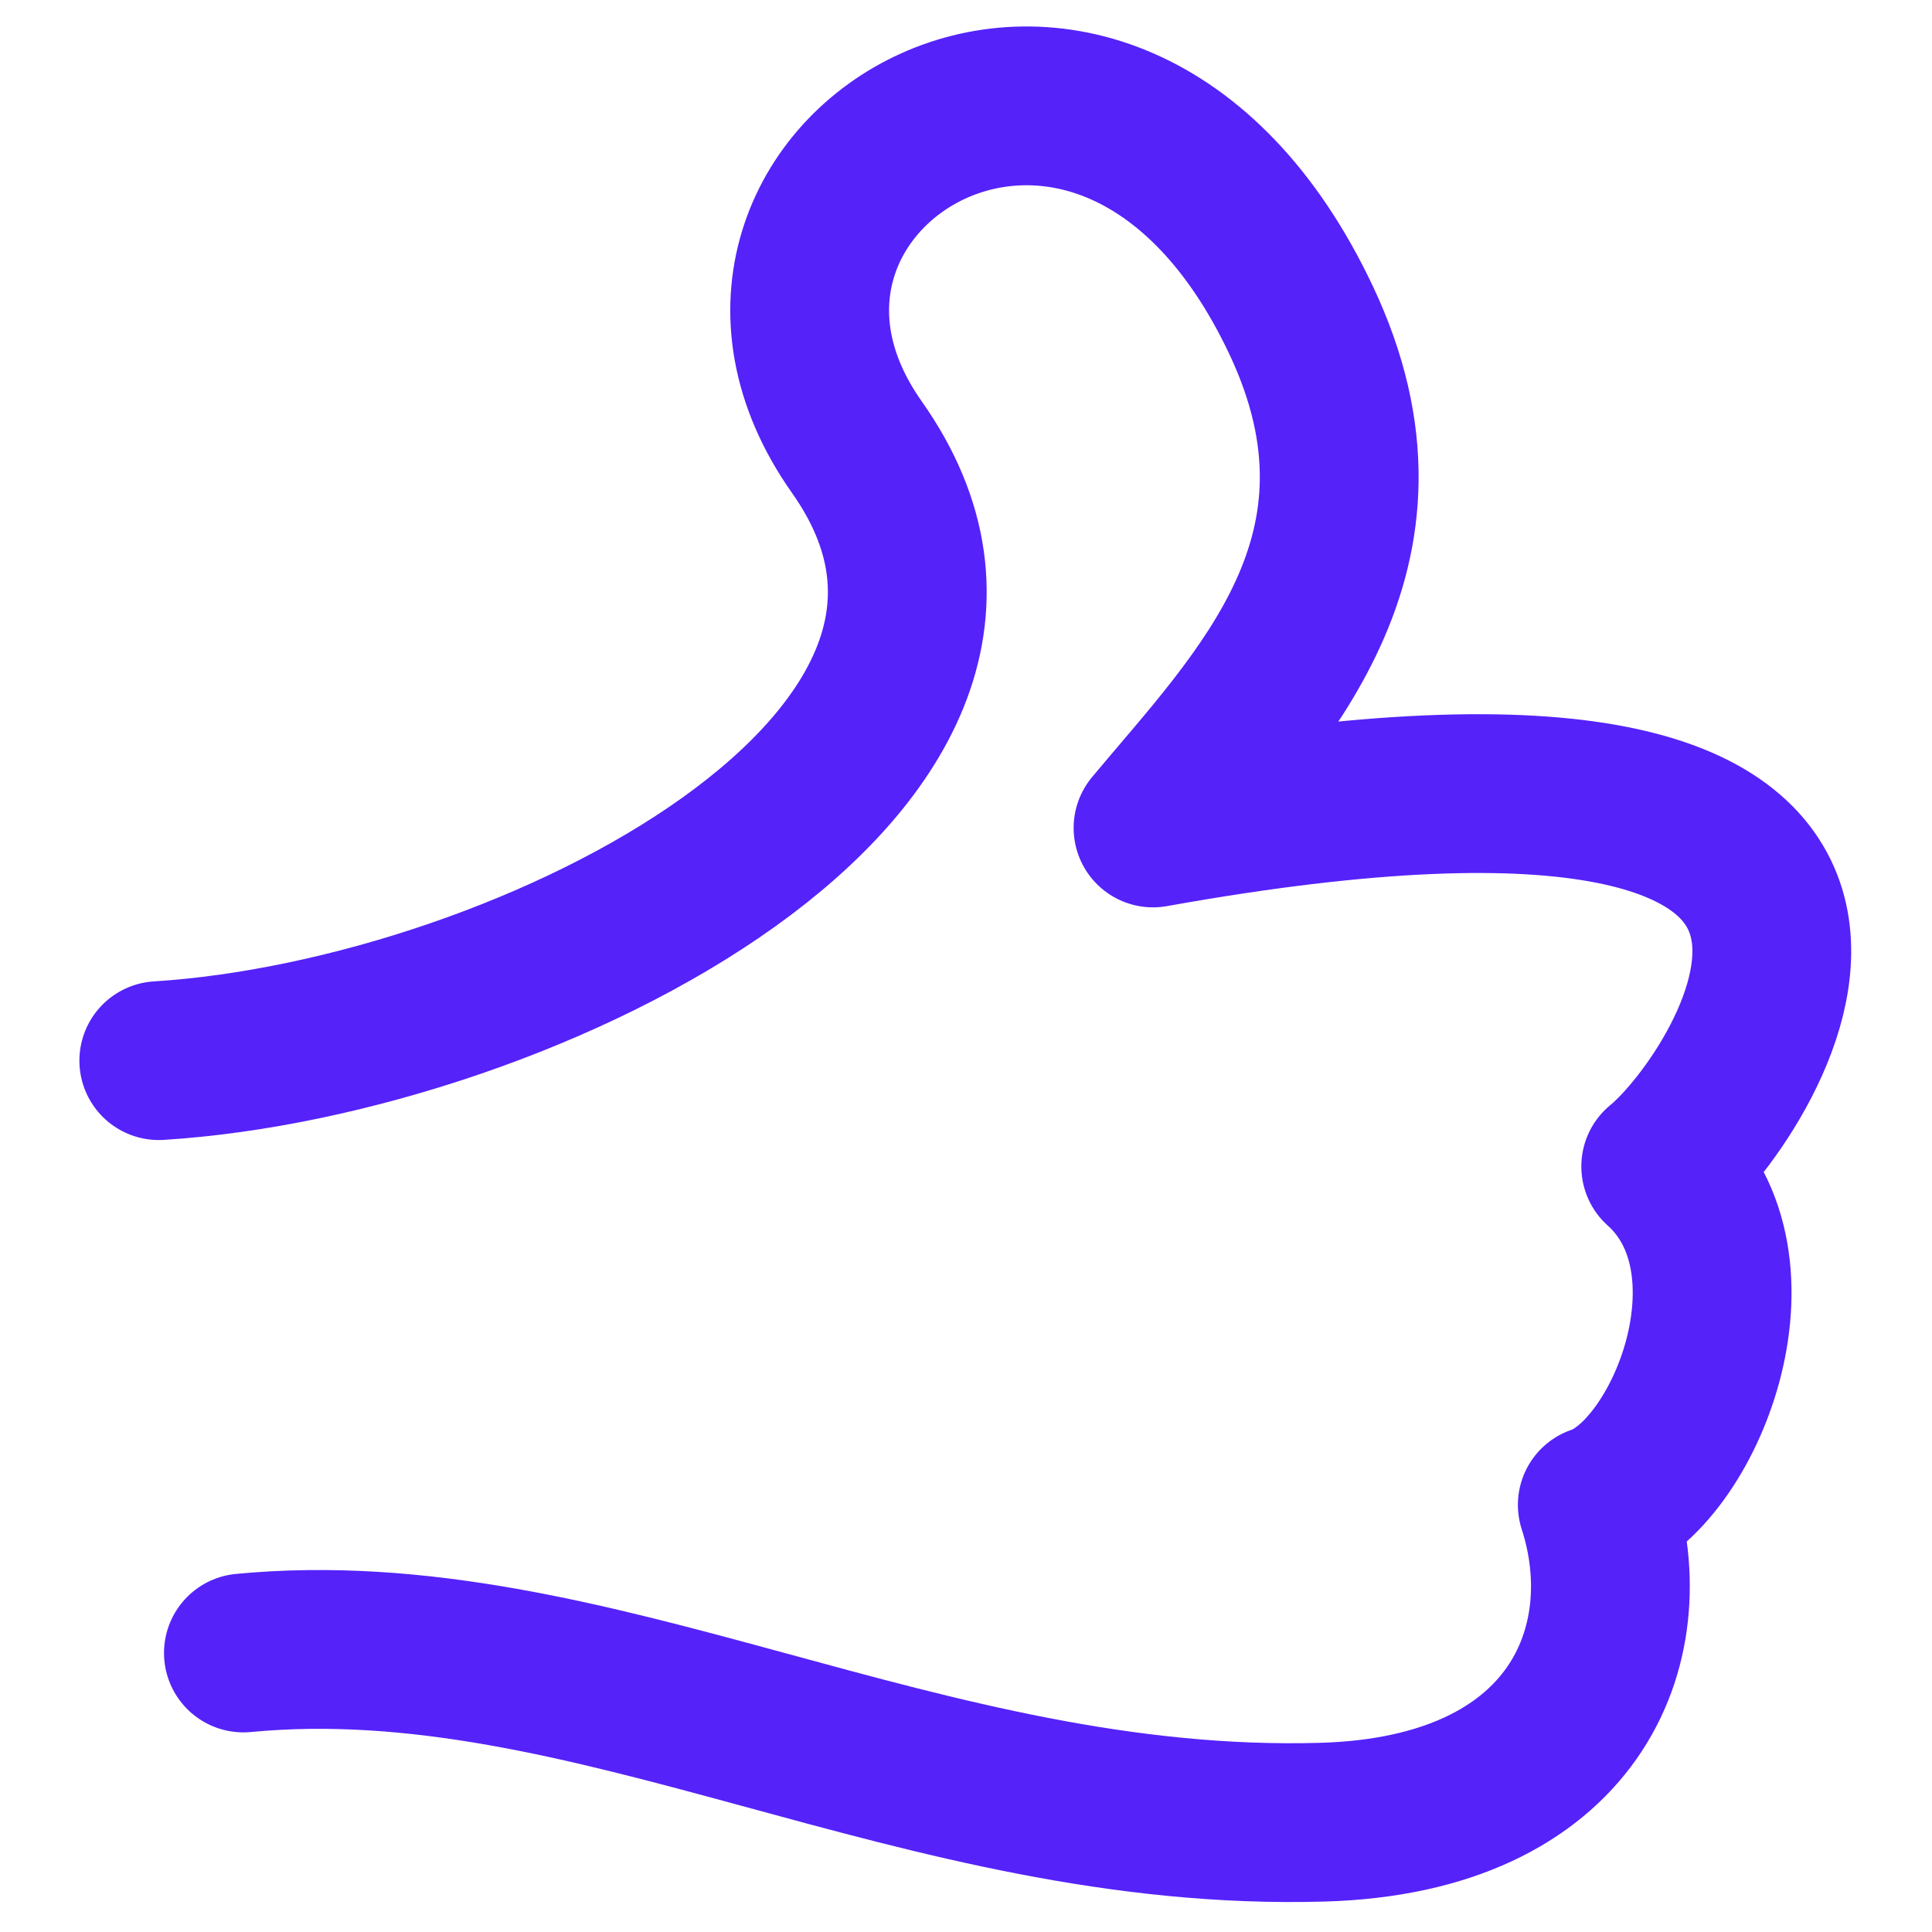 <svg height="73" viewBox="0 0 73 73" width="73" xmlns="http://www.w3.org/2000/svg"><path d="m273.947 33.792c-13.94.87-34.688 11.402-26.377 23.18 7.228 10.241-9.356 20.535-16.786 4.796-4.15-8.794 1.599-14.388 5.596-19.184-32.887 5.902-22.496-10.084-19.183-12.789-4.112-3.69-.915-11.682 2.397-12.789-1.713-5.288.841-11.717 10.391-11.989 15.181-.433 27.594 7.656 40.765 6.394" fill="none" stroke="#5522fa" stroke-linecap="round" stroke-linejoin="round" stroke-width="6" transform="matrix(-1 0 0 -1 279.947 73.868)"/></svg>